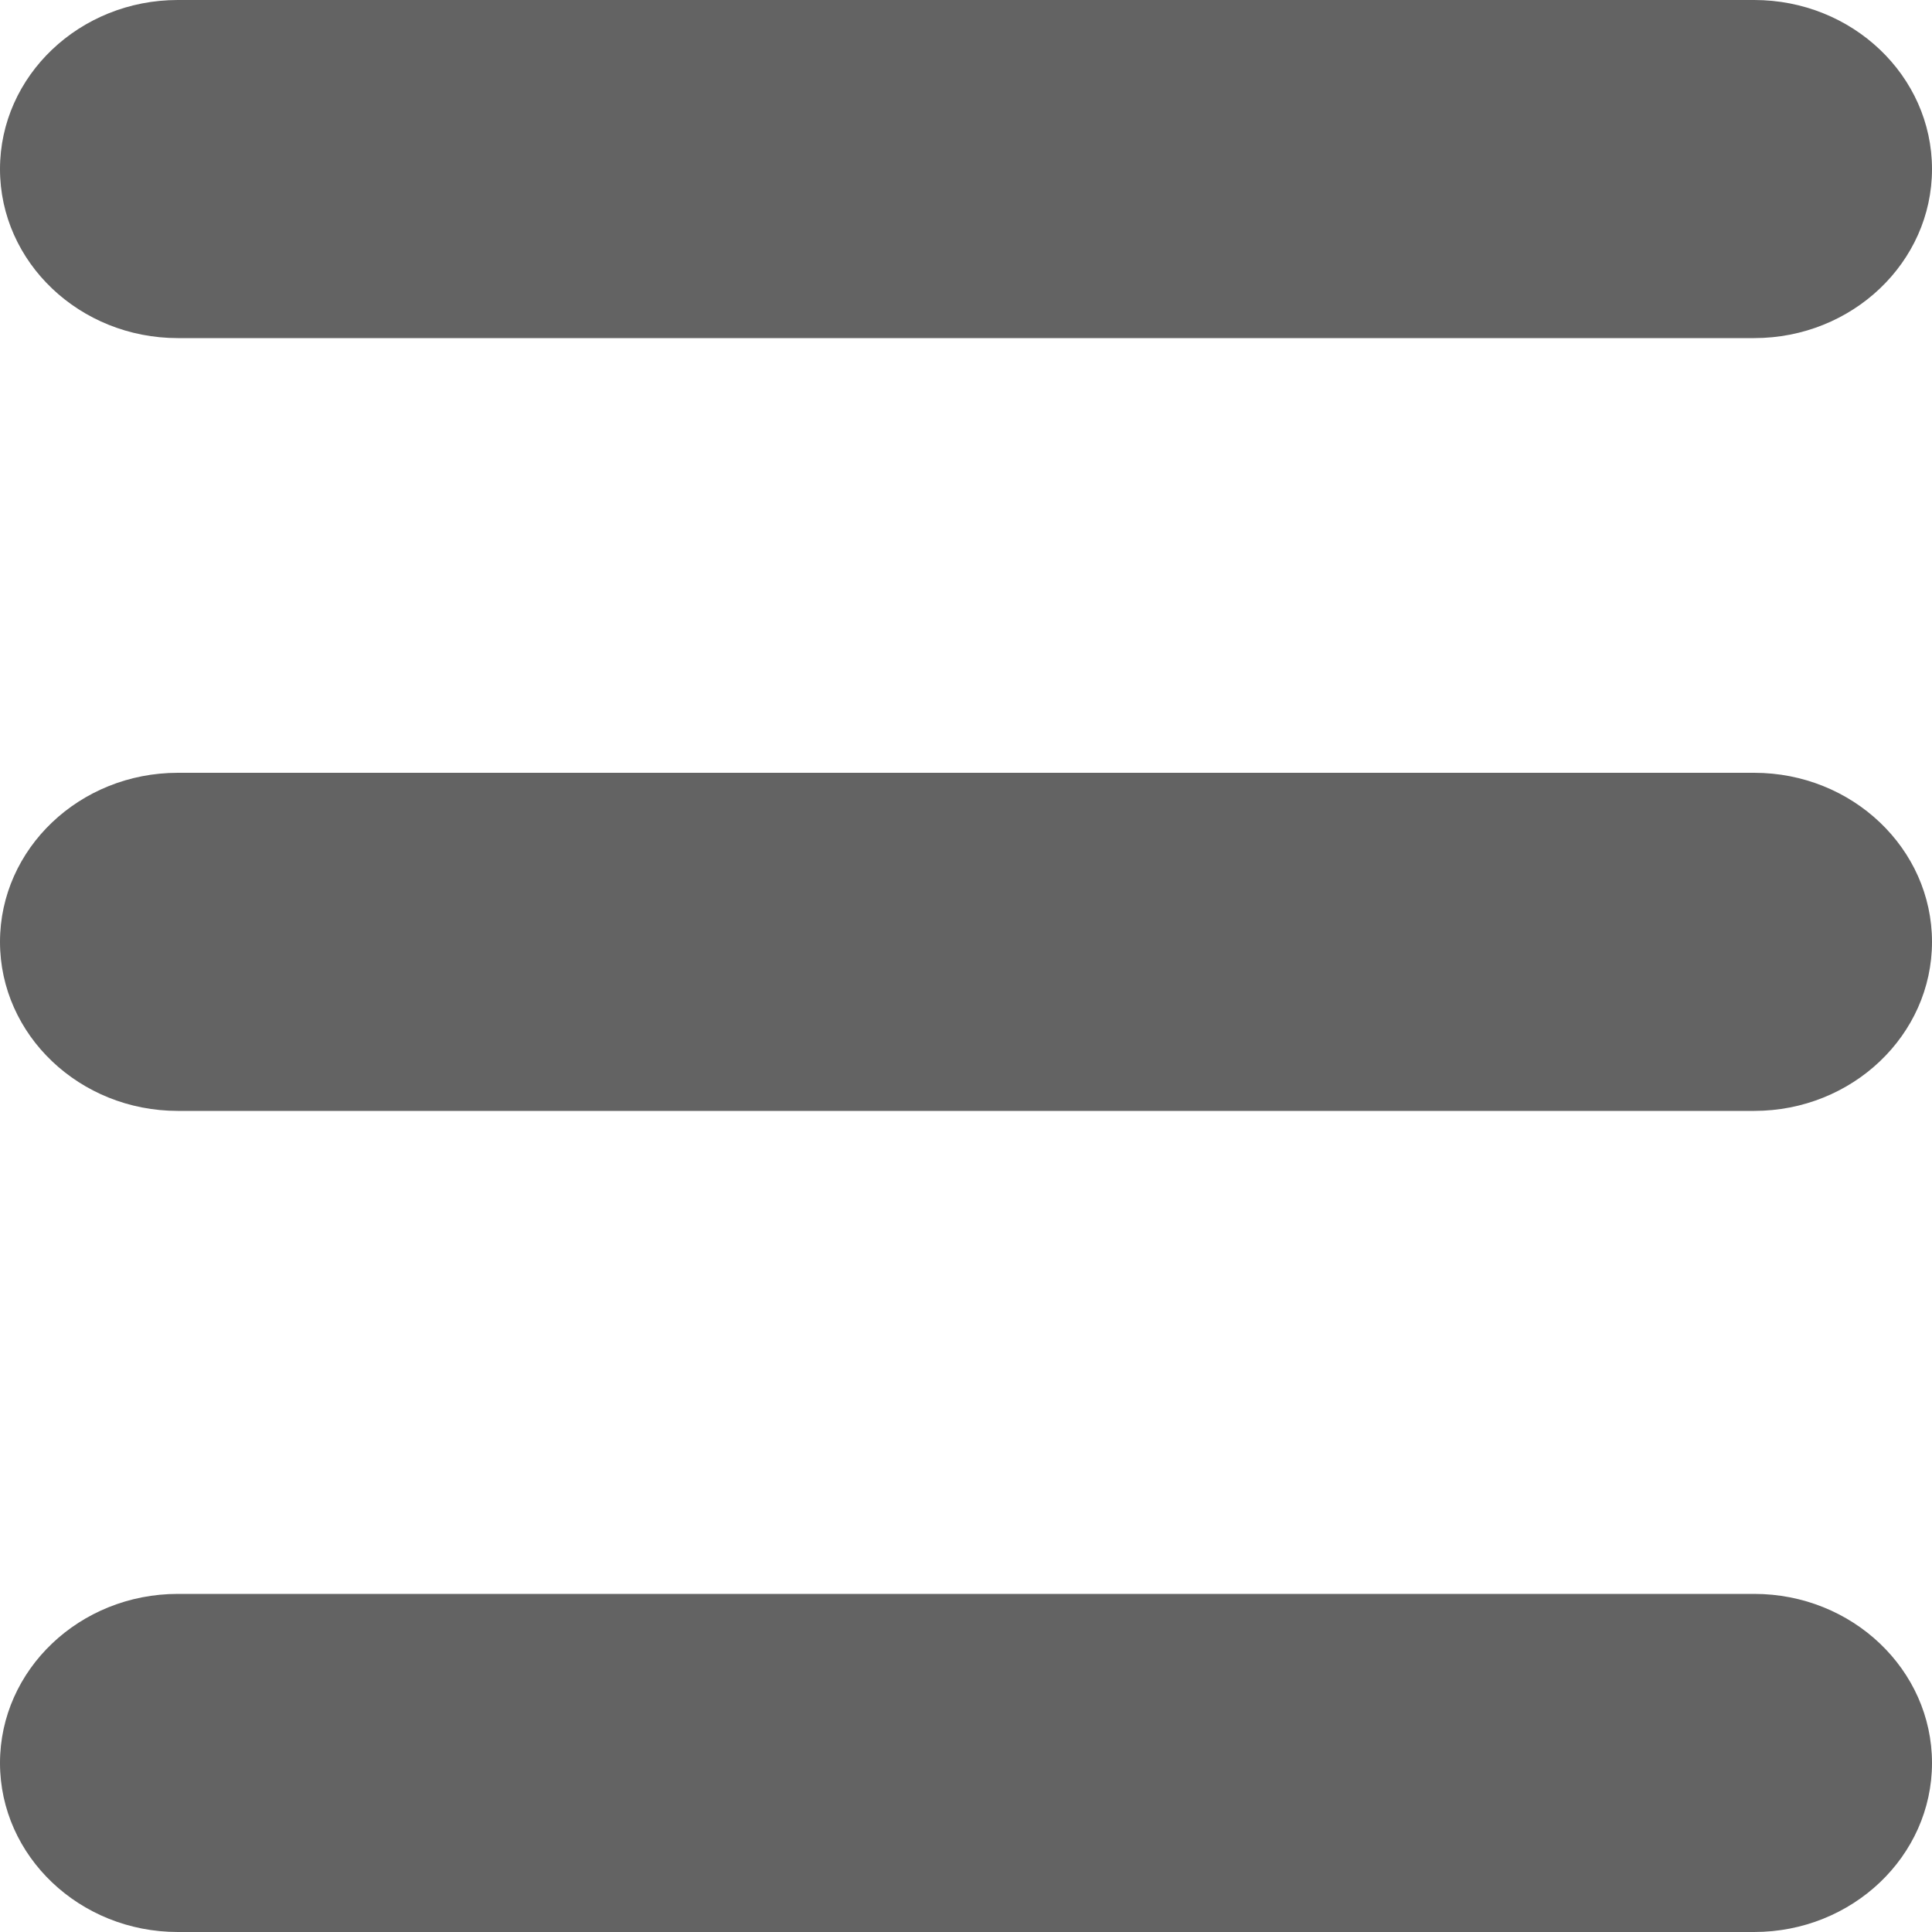 <svg width="25" height="25" viewBox="0 0 25 25" fill="none" xmlns="http://www.w3.org/2000/svg">
<g>
<path d="M22.699 0H2.301C1.032 0 0 0.981 0 2.188C0 3.394 1.032 4.375 2.301 4.375H22.699C23.968 4.375 25 3.394 25 2.188C25 0.981 23.968 0 22.699 0Z" fill="#636363"/>
<path d="M22.699 20.625H2.301C1.032 20.625 0 21.606 0 22.813C0 24.019 1.032 25 2.301 25H22.699C23.968 25 25 24.019 25 22.813C25 21.606 23.968 20.625 22.699 20.625Z" fill="#636363"/>
<path d="M22.699 10H2.301C1.032 10 0 10.981 0 12.188C0 13.394 1.032 14.375 2.301 14.375H22.699C23.968 14.375 25 13.394 25 12.188C25 10.981 23.968 10 22.699 10Z" fill="#636363"/>
</g>
</svg>
